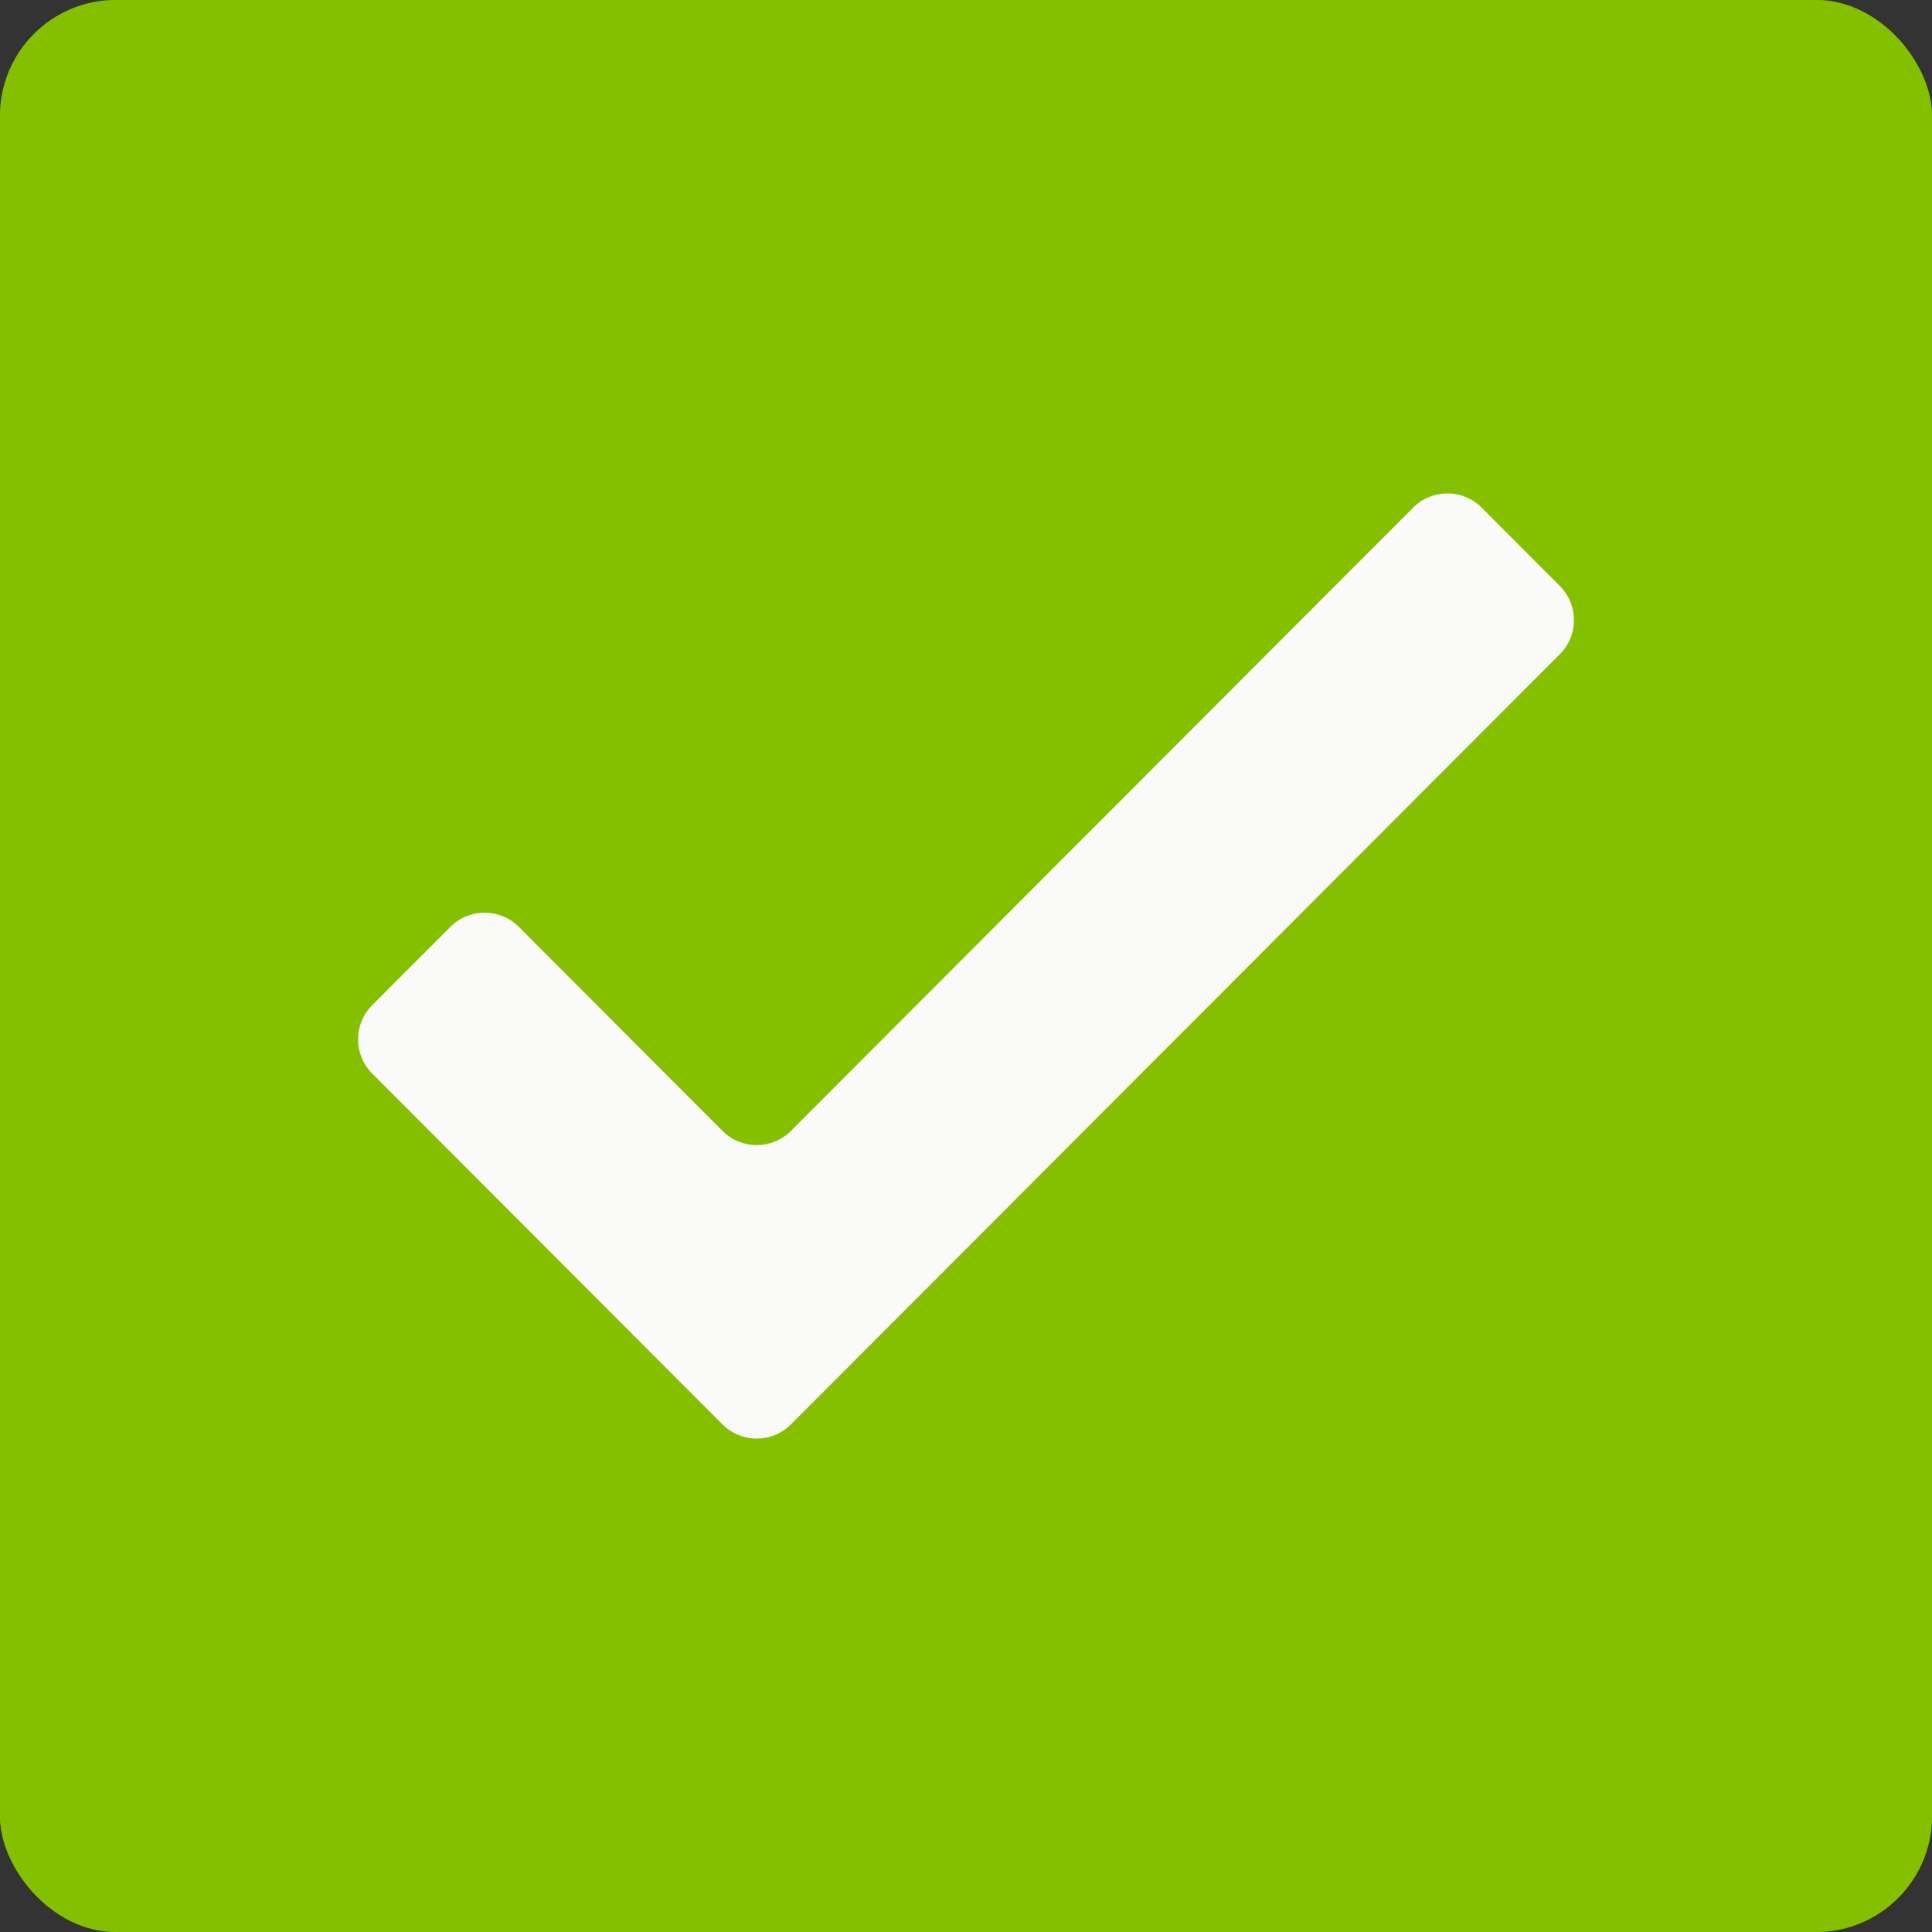<svg width="200" height="200" viewBox="0 0 200 200" fill="none" xmlns="http://www.w3.org/2000/svg">
<rect x="0" y="0" width="200" height="200" fill="#333333" stroke="none"/>
<rect width="200" height="200" rx="12" fill="#84C000"/>
<rect width="200" height="200" rx="12" fill="#84C000" fill-opacity="0.6"/>
<rect width="200" height="200" rx="12" fill="#84C000" fill-opacity="0.2"/>
<path d="M81.872 147.456C79.918 149.412 76.748 149.412 74.795 147.456L38.527 111.128C36.578 109.176 36.578 106.015 38.527 104.063L46.628 95.948C48.581 93.992 51.752 93.992 53.705 95.948L74.795 117.073C76.748 119.029 79.918 119.029 81.872 117.073L146.295 52.544C148.248 50.588 151.418 50.588 153.372 52.544L161.473 60.659C163.422 62.611 163.422 65.772 161.473 67.724L81.872 147.456Z" fill="#FAFBF9"/>
</svg>
